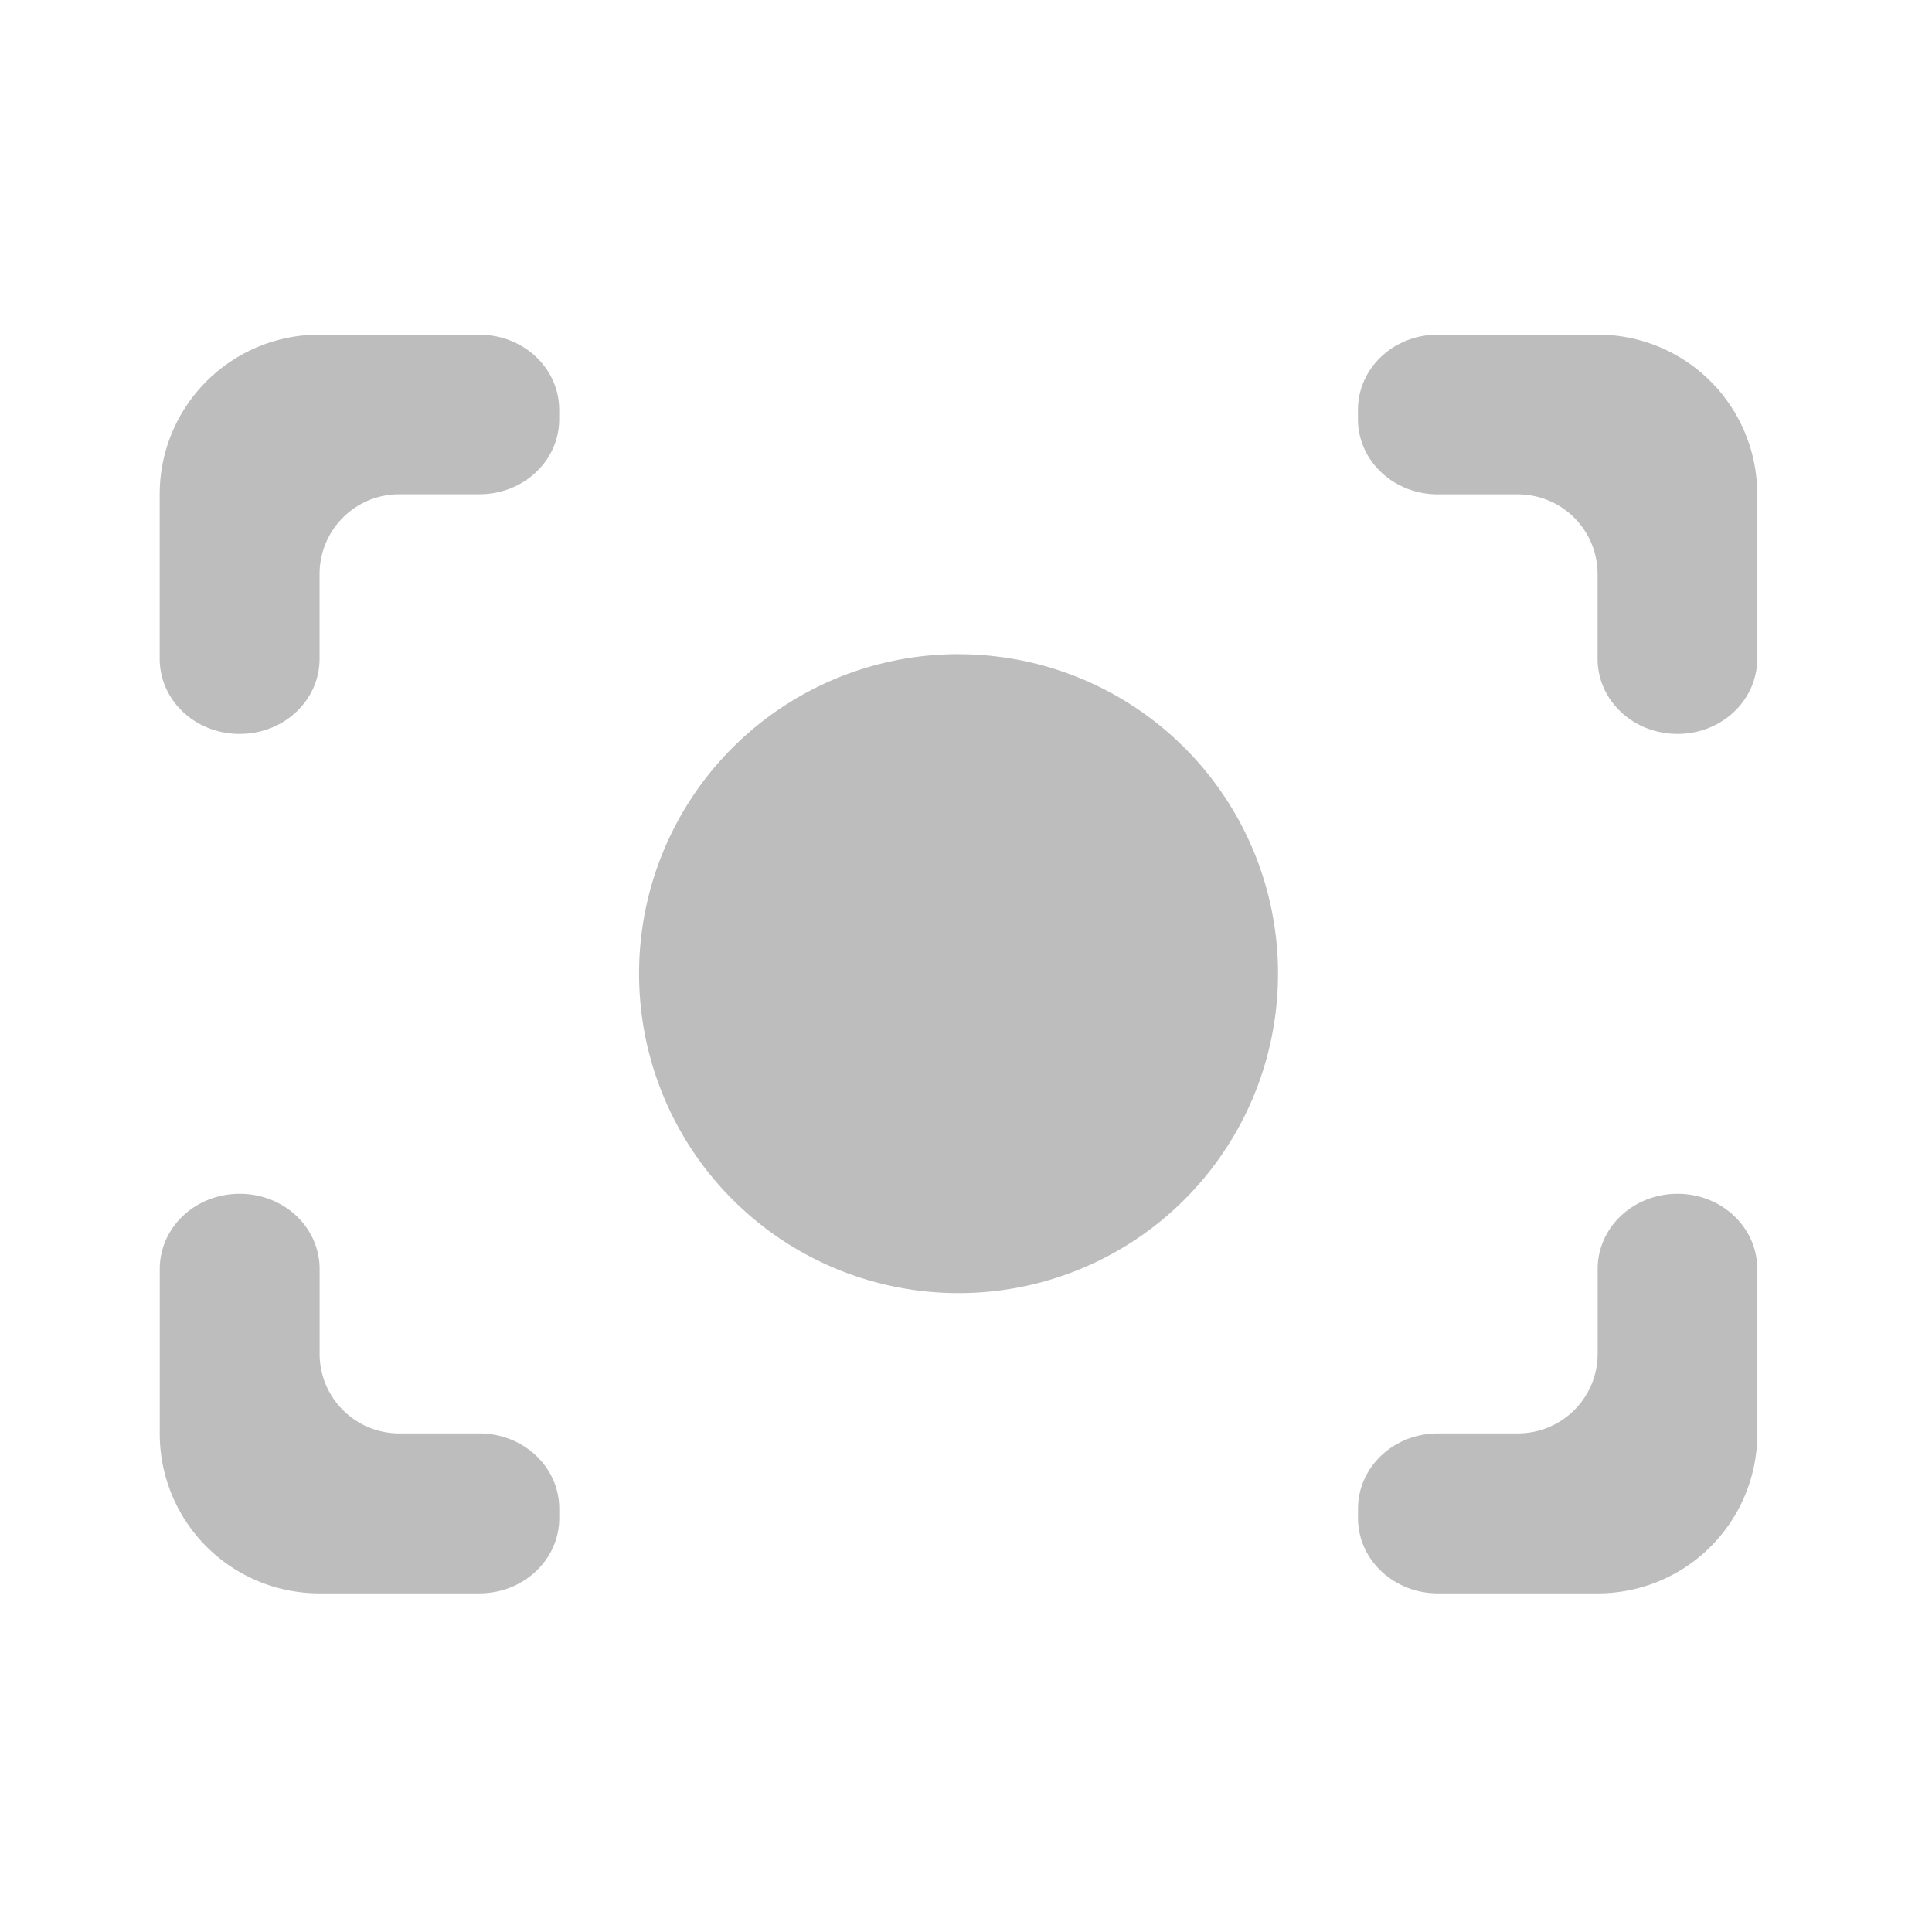 <svg xmlns="http://www.w3.org/2000/svg" width="32" height="32"><g fill="#bdbdbd"><path d="M5.293 5.543a2.642 2.642 0 0 0-2.648 2.644v2.723c0 .692.59 1.246 1.324 1.246.734 0 1.324-.554 1.324-1.246V9.512c0-.735.59-1.325 1.32-1.325h1.324c.735 0 1.325-.554 1.325-1.246V6.79c0-.691-.59-1.246-1.325-1.246zm18.523 0c-.734 0-1.324.555-1.324 1.246v.152c0 .692.59 1.247 1.324 1.247h1.32c.735 0 1.325.59 1.325 1.324v1.398c0 .692.59 1.246 1.324 1.246.73 0 1.32-.554 1.32-1.246V8.187a2.639 2.639 0 0 0-2.644-2.644zM3.97 19.773c-.735 0-1.324.555-1.324 1.247v2.722a2.643 2.643 0 0 0 2.648 2.649h2.644c.735 0 1.325-.559 1.325-1.246v-.157c0-.687-.59-1.246-1.325-1.246H6.614c-.73 0-1.32-.59-1.32-1.32V21.02c0-.692-.59-1.247-1.324-1.247zm23.816 0c-.734 0-1.324.555-1.324 1.247v1.402c0 .73-.59 1.32-1.324 1.32h-1.32c-.735 0-1.325.559-1.325 1.246v.157c0 .687.59 1.246 1.324 1.246h2.645a2.64 2.64 0 0 0 2.644-2.649V21.02c0-.692-.59-1.247-1.32-1.247zm0 0M15.875 10.836a5.289 5.289 0 0 1 5.293 5.289 5.29 5.29 0 0 1-5.293 5.293 5.289 5.289 0 0 1-5.29-5.293 5.288 5.288 0 0 1 5.29-5.29zm0 0"/></g></svg>
